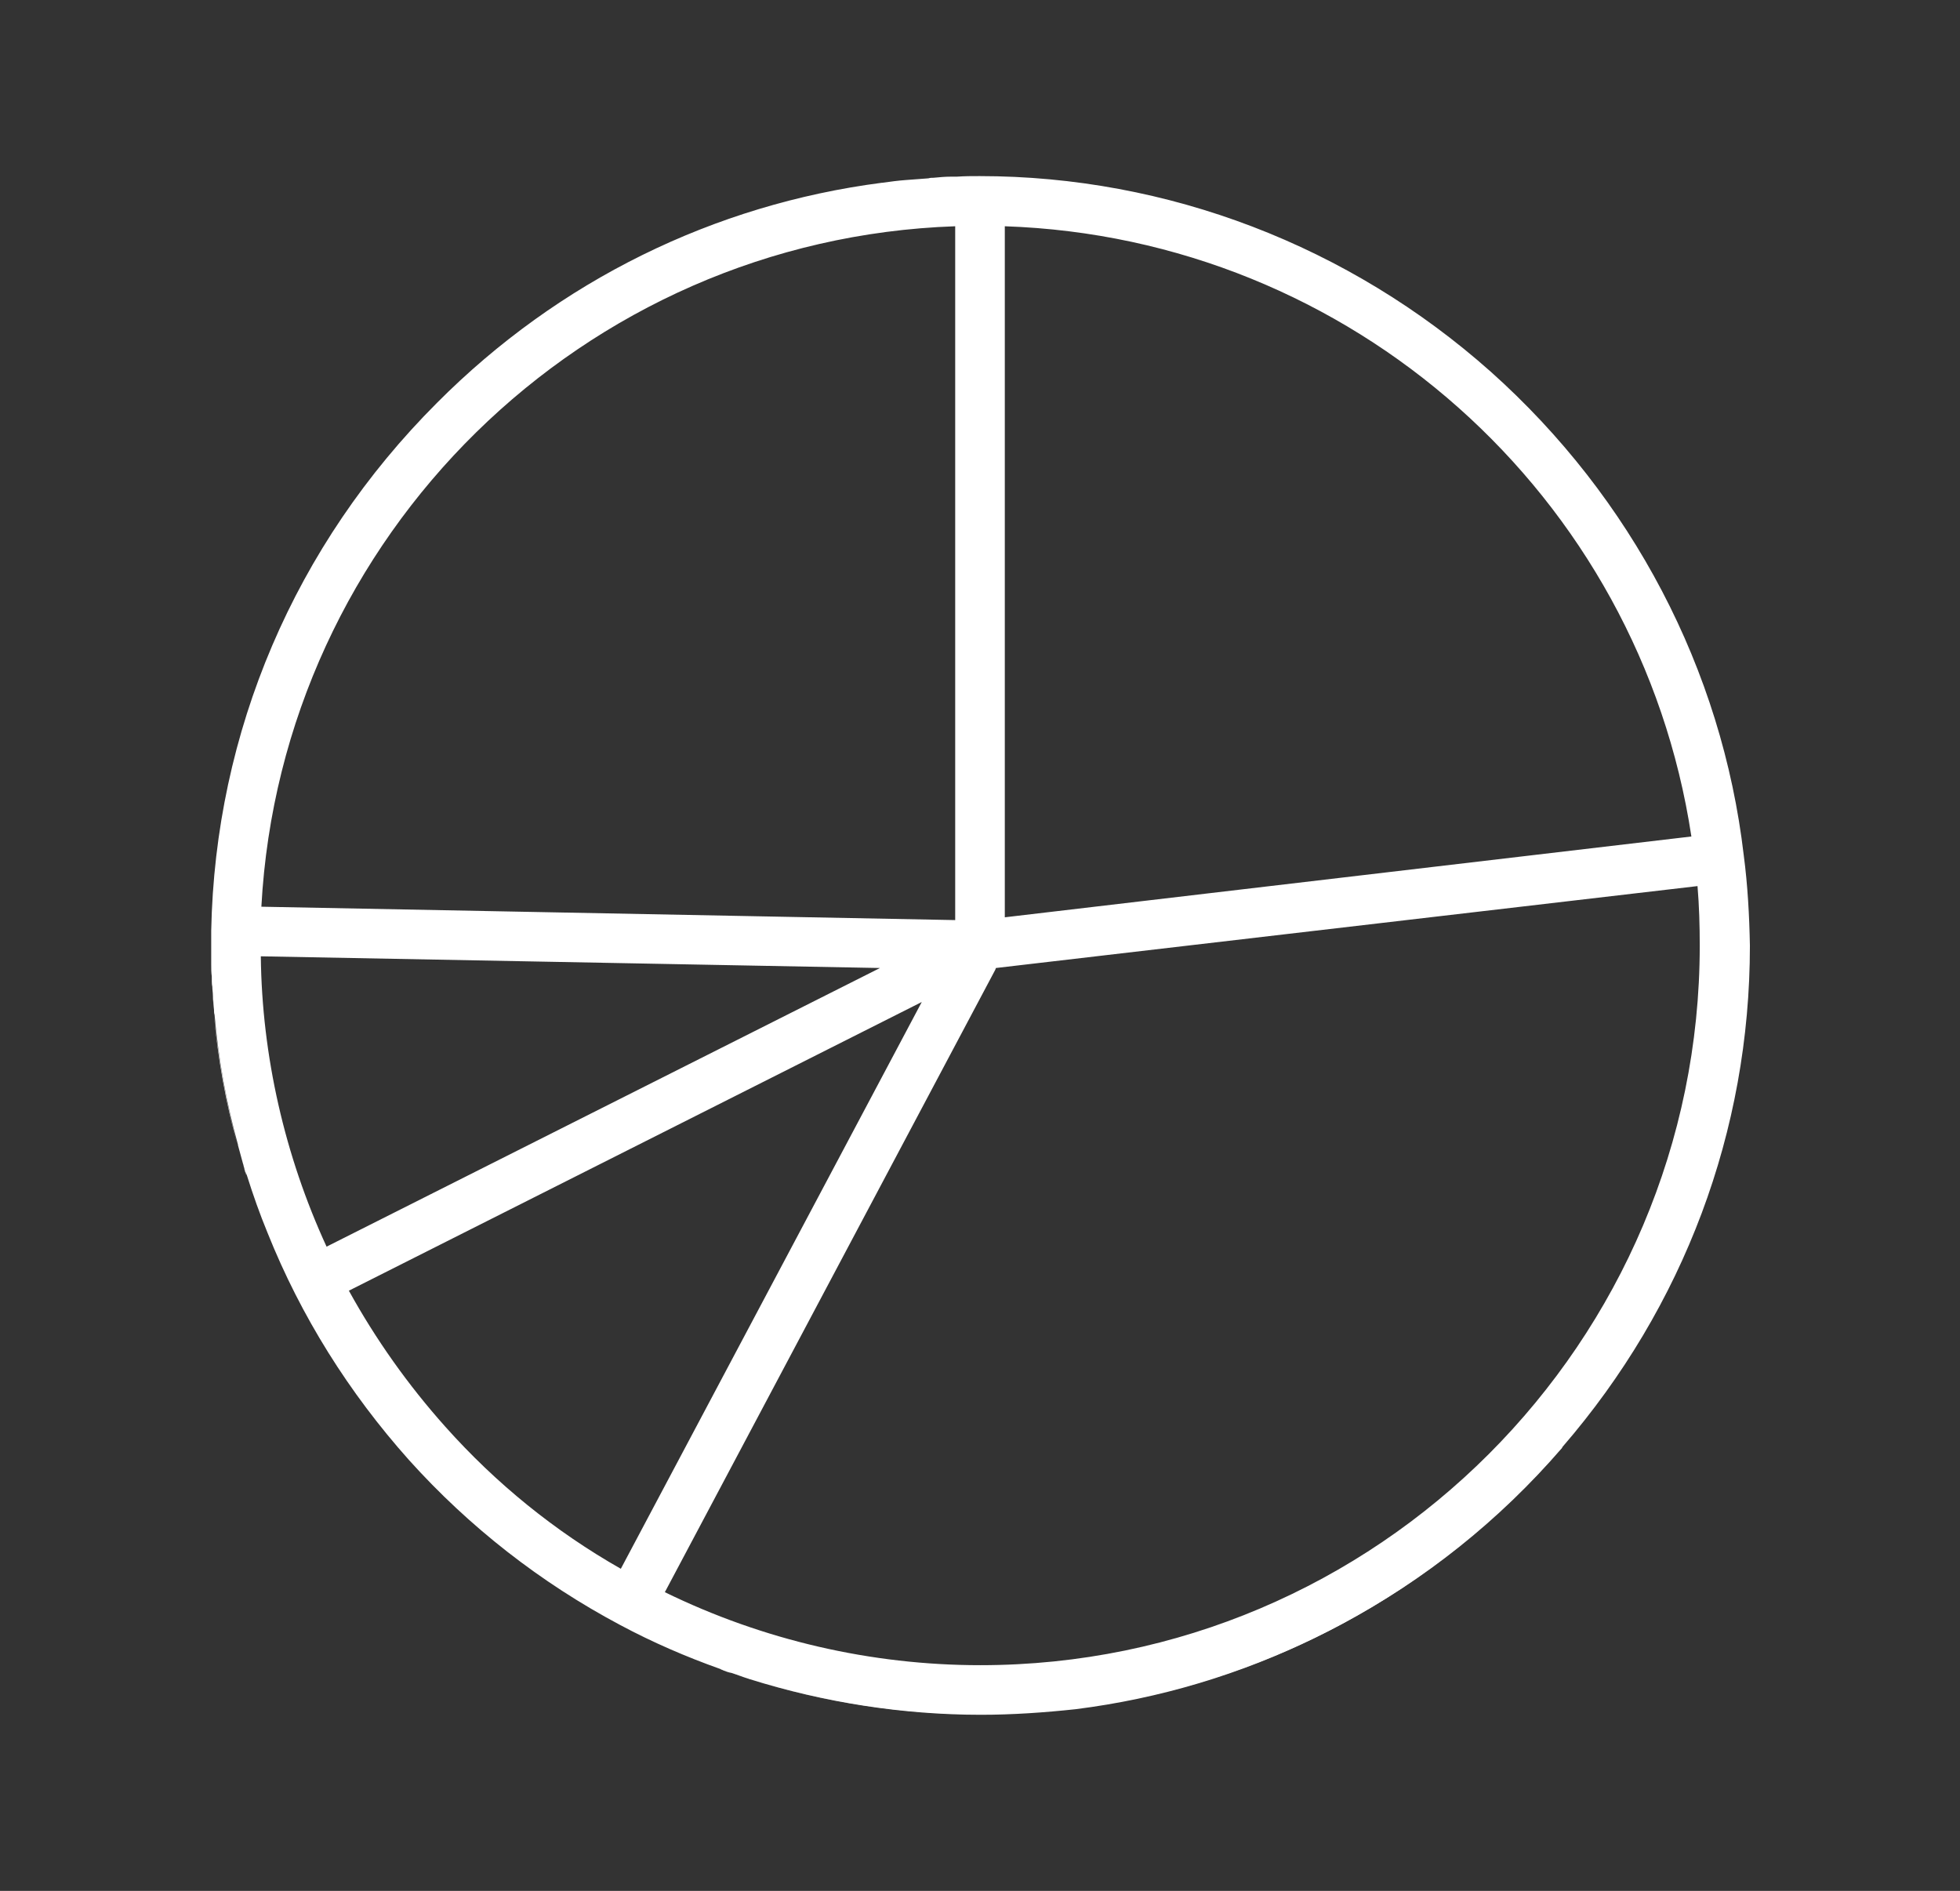 <?xml version="1.0" encoding="utf-8"?>
<!-- Generator: Adobe Illustrator 26.0.1, SVG Export Plug-In . SVG Version: 6.00 Build 0)  -->
<svg version="1.1" id="Layer_1" xmlns="http://www.w3.org/2000/svg" xmlns:xlink="http://www.w3.org/1999/xlink" x="0px" y="0px"
	 viewBox="0 0 351.7 339.3" style="enable-background:new 0 0 351.7 339.3;" xml:space="preserve">
<rect x="0" y="0" width="351.7" height="339.3" fill="#333333" stroke="none"/>
<style type="text/css">
	.pie-st19{fill:#FFFFFF;}
</style>
<path class="pie-st19" d="M166.7,31.9c0.3,0,0.6,0,0.9-0.1C167.3,31.9,167,31.9,166.7,31.9z"/>
<path class="pie-st19" d="M170.8,31.7c0.3,0,0.7,0,1,0C171.5,31.7,171.1,31.7,170.8,31.7z"/>
<path class="pie-st19" d="M162.6,32.3C162.7,32.3,162.7,32.3,162.6,32.3C162.7,32.3,162.7,32.3,162.6,32.3z"/>
<path class="pie-st19" d="M158.3,32.8L158.3,32.8C158.3,32.8,158.3,32.8,158.3,32.8C158.3,32.8,158.3,32.8,158.3,32.8z"/>
<path class="pie-st19" d="M42.6,205.4c-2-7.6-3.4-15.5-4.2-23.3C39.1,190,40.5,197.8,42.6,205.4z"/>
<path class="pie-st19" d="M38.4,181.2c-0.1-0.9-0.1-1.8-0.2-2.6C38.2,179.4,38.3,180.3,38.4,181.2z"/>
<path class="pie-st19" d="M38.1,177c0-0.6-0.1-1.2-0.1-1.9C38,175.8,38,176.4,38.1,177z"/>
<path class="pie-st19" d="M43.5,208.7c-0.3-1.1-0.6-2.2-0.9-3.3C42.9,206.5,43.2,207.6,43.5,208.7z"/>
<path class="pie-st19" d="M134.1,301.1c-1-0.3-1.9-0.6-2.9-1C132.1,300.5,133.1,300.8,134.1,301.1z"/>
<path class="pie-st19" d="M44.2,210.9c-0.2-0.5-0.3-1-0.5-1.4C43.9,209.9,44.1,210.4,44.2,210.9z"/>
<path class="pie-st19" d="M273.3,267c-22.1,22.1-50.2,35.8-80.4,39.6c33.7-4.2,64.9-20.7,87.4-46.8l0-0.4
	C278.1,262.1,275.7,264.6,273.3,267z"/>
<path class="pie-st19" d="M37.9,173.1c0-0.2,0-0.3,0-0.5C37.9,172.8,37.9,172.9,37.9,173.1z"/>
<path class="pie-st19" d="M129.6,299.6c-0.1-0.1-0.3-0.1-0.4-0.2C129.3,299.5,129.5,299.6,129.6,299.6z"/>
<path class="pie-st19" d="M134.3,301.2c13.3,4.2,27.3,6.4,41.5,6.4c5.7,0,11.4-0.4,17-1.1c-5.6,0.7-11.3,1-17,1
	C161.8,307.6,147.7,305.4,134.3,301.2z"/>
<path class="pie-st19" d="M312.9,153.5L312.9,153.5c-3.9-33.4-20.1-64.2-45.4-86.8c-25.4-22.6-58-35.1-91.7-35.1c0,0,0,0,0,0
	c-1.4,0-2.7,0-4.1,0.1c-0.3,0-0.7,0-1,0c-1.1,0-2.2,0.1-3.2,0.2c-0.3,0-0.6,0-0.9,0.1c-1.3,0.1-2.7,0.2-4,0.3c0,0,0,0,0,0
	c-1.4,0.1-2.9,0.3-4.3,0.5c0,0,0,0-0.1,0c-30,3.9-57.9,17.5-79.8,39.5C52.9,97.8,38.6,131.3,37.9,167l0,0c0,0.9,0,1.7,0,2.6
	c0,1,0,2,0,3c0,0.2,0,0.3,0,0.5c0,0.7,0,1.4,0.1,2.1c0,0.6,0,1.2,0.1,1.9c0,0.5,0.1,1,0.1,1.5c0.1,0.9,0.1,1.8,0.2,2.6
	c0,0.3,0,0.6,0.1,0.9c0.7,7.9,2.1,15.7,4.2,23.3c0,0,0,0,0,0.1c0.3,1.1,0.6,2.2,0.9,3.3c0.1,0.2,0.1,0.5,0.2,0.7
	c0.1,0.5,0.3,1,0.5,1.4c1.1,3.5,2.3,6.9,3.7,10.3l0,0c6,15,14.6,28.7,25.4,40.8c10.8,12,23.6,22,37.9,29.6l0,0
	c5.8,3.1,11.8,5.7,18,7.9c0.1,0.1,0.3,0.1,0.4,0.2c0.5,0.2,1,0.4,1.6,0.5c1,0.3,1.9,0.7,2.9,1c0.1,0,0.2,0.1,0.3,0.1
	c13.4,4.2,27.5,6.4,41.5,6.4c5.7,0,11.4-0.4,17-1c0,0,0,0,0,0c30.2-3.8,58.3-17.5,80.4-39.6c2.4-2.4,4.8-5,7-7.5
	c21.7-25.1,33.6-56.6,33.6-89.9C313.9,164.3,313.6,158.8,312.9,153.5z M180.3,40.6c62.1,2.1,113.9,48.2,123.2,109.5l-123.2,14.5
	V40.6z M171.4,40.6v124.5l-124.5-2.4C50.5,96.2,104.6,42.9,171.4,40.6z M46.8,171.6l111.1,2.1l-99.3,50
	C51.1,207.4,47,189.5,46.8,171.6z M79.9,256c-6.7-7.5-12.5-15.7-17.3-24.4l102.8-51.8l-54,101.7C99.6,274.8,89,266.2,79.9,256z
	 M175.9,298.8c-19.6,0-39-4.5-56.6-13.1L178.6,174l0.1-0.3L304.6,159c0.3,3.6,0.4,7.1,0.4,10.7C305,240.8,247.1,298.8,175.9,298.8z"
	/>
</svg>

